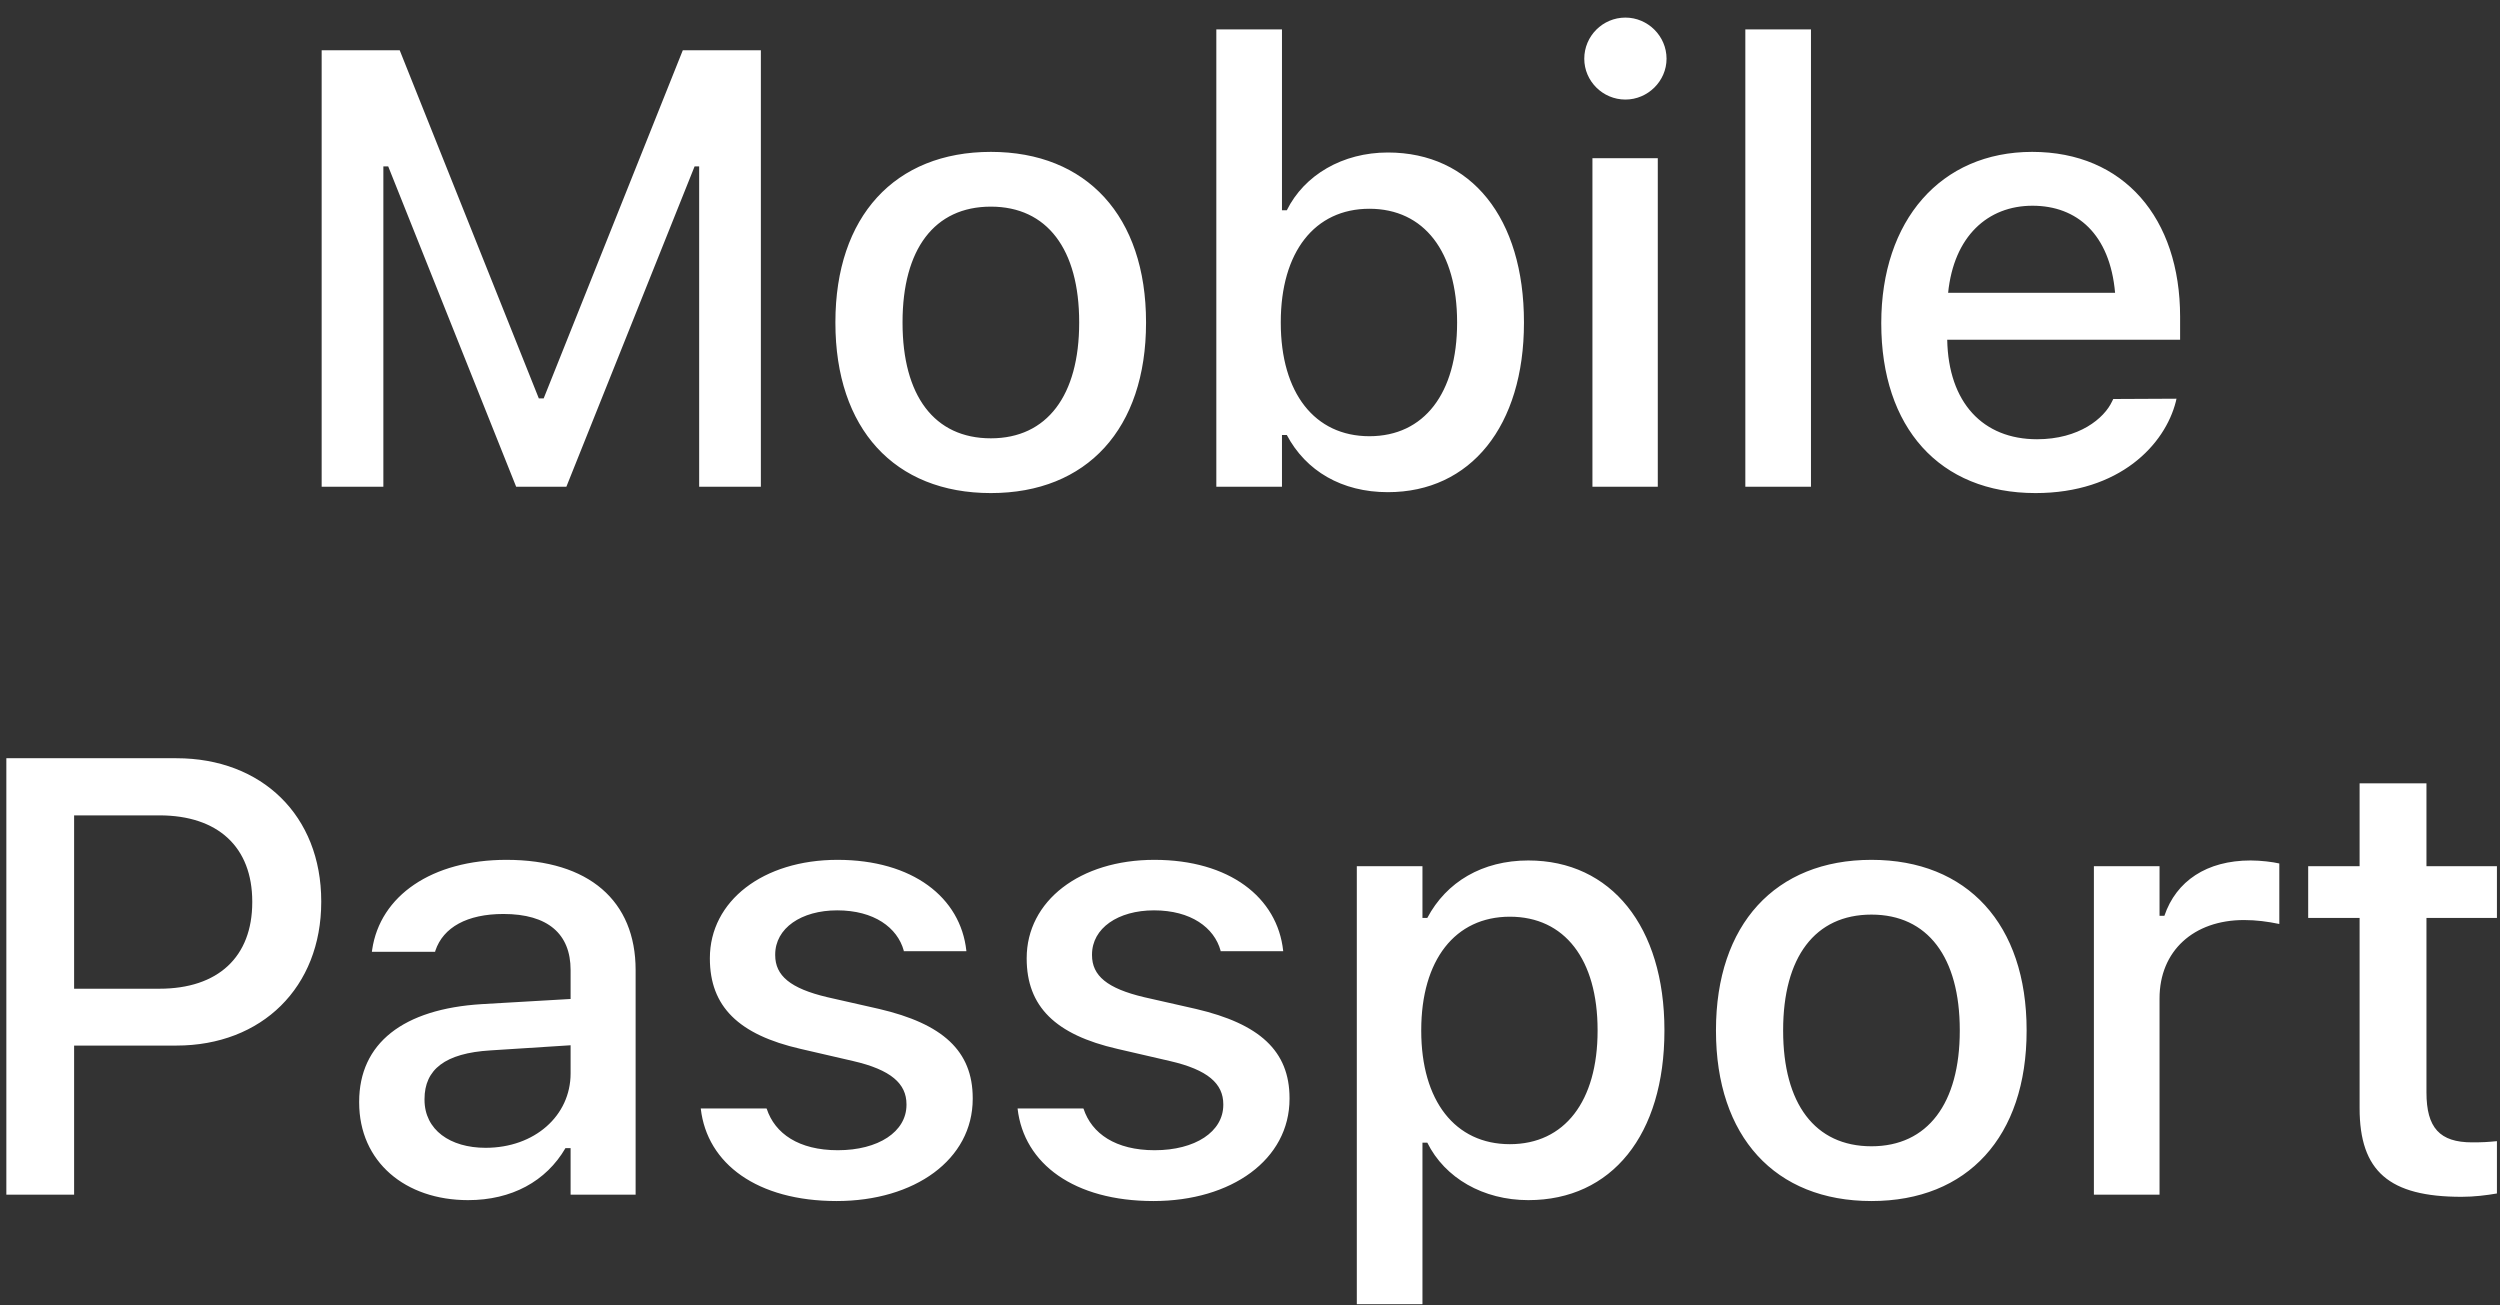 <svg width="113" height="59" viewBox="0 0 113 59" fill="none" xmlns="http://www.w3.org/2000/svg">
<rect x="0" y="0" width="113" height="59" fill="#333333" stroke="none"/>
<path d="M14.539 22V2.271H18.066L24.355 18.008H24.574L30.863 2.271H34.391V22H31.602V7.521H31.396L25.6 22H23.33L17.547 7.521H17.328V22H14.539ZM44.787 22.287C40.426 22.287 37.76 19.375 37.76 14.59V14.562C37.76 9.791 40.44 6.865 44.787 6.865C49.121 6.865 51.801 9.777 51.801 14.562V14.59C51.801 19.375 49.135 22.287 44.787 22.287ZM44.787 19.812C47.33 19.812 48.779 17.871 48.779 14.59V14.562C48.779 11.268 47.33 9.34 44.787 9.34C42.23 9.34 40.795 11.268 40.795 14.562V14.59C40.795 17.885 42.23 19.812 44.787 19.812ZM62.73 22.246C60.652 22.246 59.025 21.289 58.164 19.662H57.945V22H54.978V1.328H57.945V9.504H58.164C58.957 7.904 60.693 6.893 62.73 6.893C66.504 6.893 68.883 9.859 68.883 14.562V14.59C68.883 19.252 66.477 22.246 62.73 22.246ZM61.897 19.717C64.371 19.717 65.861 17.775 65.861 14.59V14.562C65.861 11.377 64.371 9.436 61.897 9.436C59.422 9.436 57.891 11.391 57.891 14.562V14.59C57.891 17.762 59.422 19.717 61.897 19.717ZM73.469 4.5C72.443 4.5 71.609 3.666 71.609 2.654C71.609 1.629 72.443 0.795 73.469 0.795C74.481 0.795 75.328 1.629 75.328 2.654C75.328 3.666 74.481 4.5 73.469 4.5ZM71.978 22V7.152H74.932V22H71.978ZM78.889 22V1.328H81.856V22H78.889ZM92.006 22.287C87.658 22.287 85.033 19.32 85.033 14.617V14.604C85.033 9.969 87.713 6.865 91.856 6.865C95.998 6.865 98.541 9.859 98.541 14.316V15.355H88.014C88.068 18.199 89.627 19.854 92.074 19.854C93.975 19.854 95.109 18.91 95.465 18.145L95.519 18.035L98.377 18.021L98.35 18.145C97.857 20.1 95.807 22.287 92.006 22.287ZM91.869 9.299C89.846 9.299 88.314 10.68 88.055 13.236H95.602C95.369 10.584 93.879 9.299 91.869 9.299ZM0.287 54V34.272H7.971C11.84 34.272 14.52 36.869 14.52 40.738V40.766C14.52 44.621 11.84 47.26 7.971 47.26H3.35V54H0.287ZM7.205 36.855H3.35V44.69H7.205C9.857 44.69 11.402 43.254 11.402 40.779V40.752C11.402 38.291 9.857 36.855 7.205 36.855ZM21.156 54.246C18.326 54.246 16.234 52.523 16.234 49.83V49.803C16.234 47.15 18.23 45.605 21.771 45.387L25.791 45.154V43.842C25.791 42.215 24.766 41.312 22.756 41.312C21.115 41.312 20.035 41.914 19.68 42.967L19.666 43.022H16.809L16.822 42.926C17.178 40.492 19.516 38.865 22.893 38.865C26.625 38.865 28.73 40.725 28.73 43.842V54H25.791V51.895H25.559C24.684 53.398 23.125 54.246 21.156 54.246ZM19.188 49.707C19.188 51.074 20.35 51.881 21.949 51.881C24.164 51.881 25.791 50.432 25.791 48.518V47.246L22.168 47.478C20.117 47.602 19.188 48.34 19.188 49.68V49.707ZM37.815 54.287C34.232 54.287 31.963 52.605 31.676 50.117V50.103H34.643L34.656 50.117C35.025 51.238 36.105 51.99 37.869 51.99C39.701 51.99 40.973 51.156 40.973 49.94V49.912C40.973 48.982 40.275 48.353 38.553 47.957L36.188 47.41C33.385 46.768 32.086 45.496 32.086 43.322V43.309C32.086 40.725 34.492 38.865 37.855 38.865C41.246 38.865 43.42 40.56 43.68 42.98V42.994H40.85V42.967C40.562 41.928 39.51 41.148 37.842 41.148C36.215 41.148 35.039 41.955 35.039 43.145V43.172C35.039 44.102 35.723 44.676 37.391 45.072L39.742 45.605C42.6 46.275 43.967 47.492 43.967 49.639V49.666C43.967 52.414 41.342 54.287 37.815 54.287ZM52.135 54.287C48.553 54.287 46.283 52.605 45.996 50.117V50.103H48.963L48.977 50.117C49.346 51.238 50.426 51.99 52.19 51.99C54.022 51.99 55.293 51.156 55.293 49.94V49.912C55.293 48.982 54.596 48.353 52.873 47.957L50.508 47.41C47.705 46.768 46.406 45.496 46.406 43.322V43.309C46.406 40.725 48.812 38.865 52.176 38.865C55.566 38.865 57.74 40.56 58 42.98V42.994H55.17V42.967C54.883 41.928 53.83 41.148 52.162 41.148C50.535 41.148 49.359 41.955 49.359 43.145V43.172C49.359 44.102 50.043 44.676 51.711 45.072L54.062 45.605C56.92 46.275 58.287 47.492 58.287 49.639V49.666C58.287 52.414 55.662 54.287 52.135 54.287ZM61.328 58.949V39.152H64.295V41.49H64.514C65.375 39.863 67.002 38.893 69.08 38.893C72.826 38.893 75.232 41.887 75.232 46.562V46.59C75.232 51.293 72.853 54.246 69.08 54.246C67.043 54.246 65.307 53.248 64.514 51.648H64.295V58.949H61.328ZM68.246 51.717C70.721 51.717 72.211 49.775 72.211 46.59V46.562C72.211 43.363 70.721 41.435 68.246 41.435C65.772 41.435 64.24 43.391 64.24 46.562V46.59C64.24 49.762 65.772 51.717 68.246 51.717ZM84.59 54.287C80.228 54.287 77.562 51.375 77.562 46.59V46.562C77.562 41.791 80.242 38.865 84.59 38.865C88.924 38.865 91.603 41.777 91.603 46.562V46.59C91.603 51.375 88.938 54.287 84.59 54.287ZM84.59 51.812C87.133 51.812 88.582 49.871 88.582 46.59V46.562C88.582 43.268 87.133 41.34 84.59 41.34C82.033 41.34 80.598 43.268 80.598 46.562V46.59C80.598 49.885 82.033 51.812 84.59 51.812ZM94.644 54V39.152H97.611V41.395H97.83C98.363 39.822 99.744 38.893 101.727 38.893C102.205 38.893 102.725 38.961 103.025 39.029V41.764C102.492 41.654 101.986 41.586 101.426 41.586C99.156 41.586 97.611 42.98 97.611 45.127V54H94.644ZM111.262 54.096C107.994 54.096 106.654 52.947 106.654 50.09V41.49H104.33V39.152H106.654V35.406H109.676V39.152H112.861V41.49H109.676V49.379C109.676 50.978 110.277 51.635 111.74 51.635C112.191 51.635 112.451 51.621 112.861 51.58V53.945C112.383 54.027 111.836 54.096 111.262 54.096Z" fill="white"/>
</svg>
